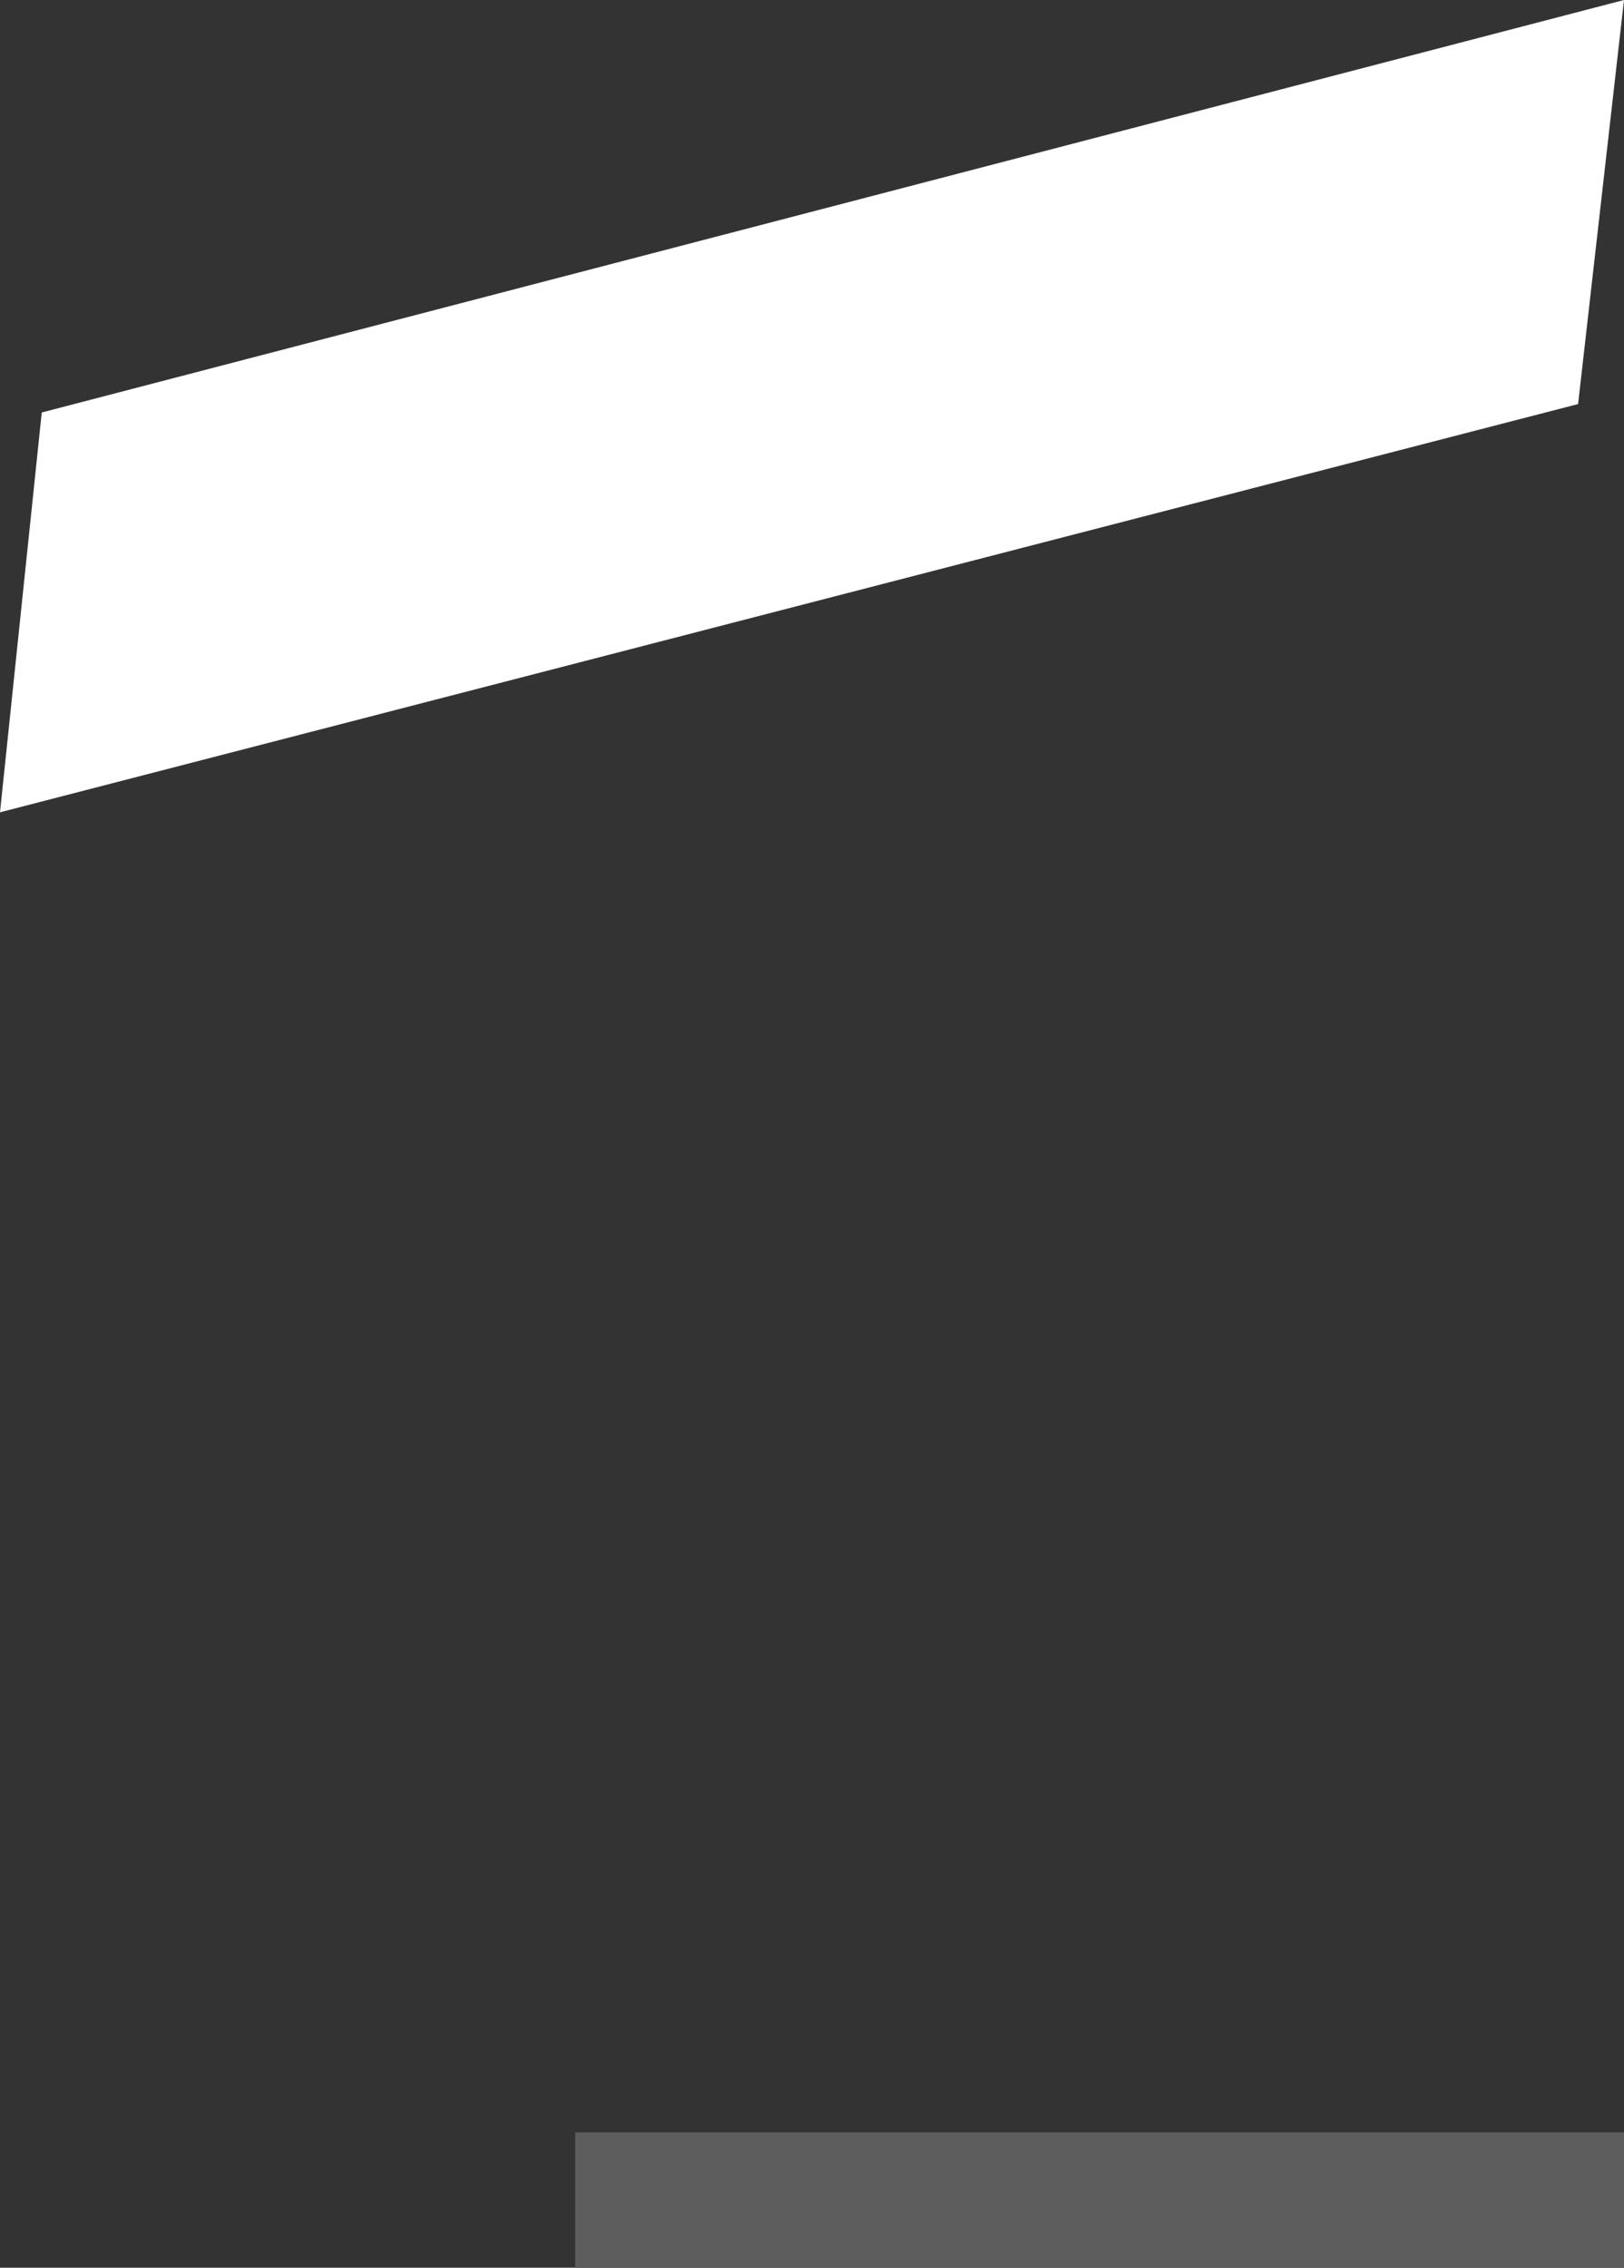 <svg width="48" height="67" viewBox="0 0 48 67" fill="none" xmlns="http://www.w3.org/2000/svg">
<rect x="0" y="0" width="48" height="67" fill="#333333" stroke="none"/>
<g clip-path="url(#clip0_217_79)">
<rect x="17" y="63" width="31" height="4" fill="#5D5D5D"/>
<path d="M0 24L1.234 12.187L48 0L46.643 11.938L0 24Z" fill="white"/>
</g>
<defs>
<clipPath id="clip0_217_79">
<rect width="48" height="67" fill="white"/>
</clipPath>
</defs>
</svg>
